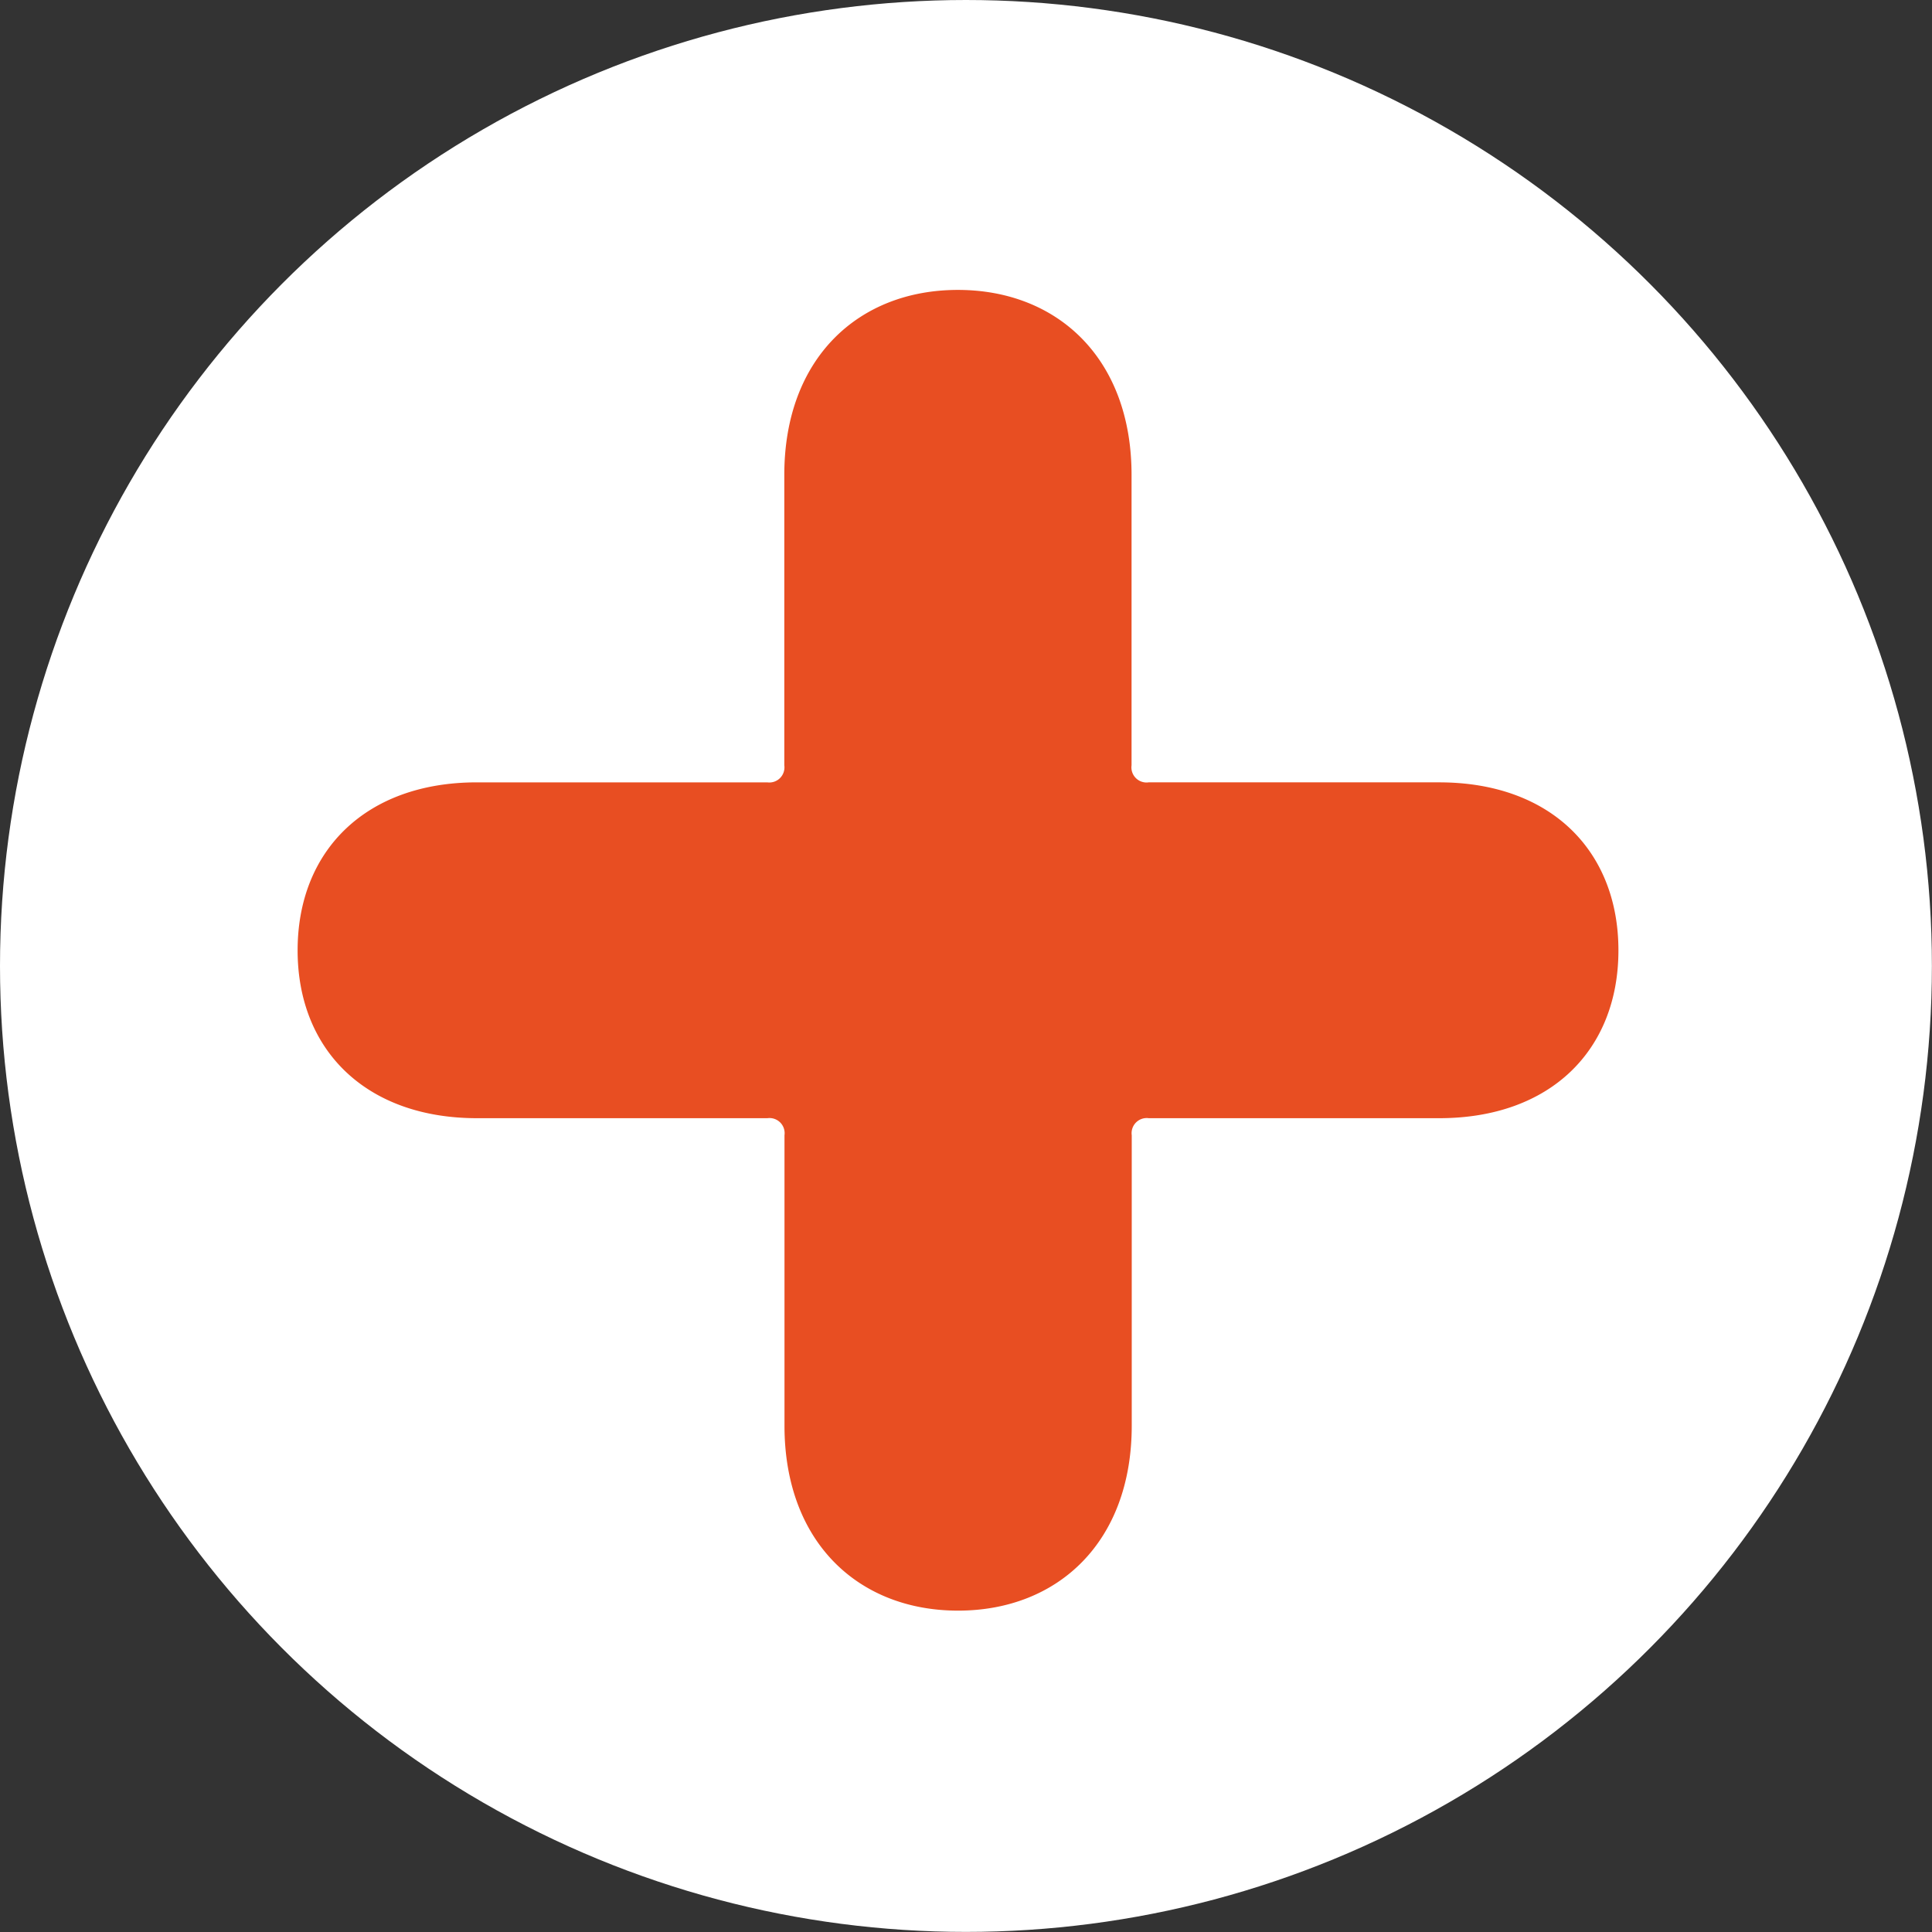 <svg id="Capa_1" data-name="Capa 1" xmlns="http://www.w3.org/2000/svg" viewBox="0 0 208.25 208.25"><rect x="0" y="0" width="208.25" height="208.25" fill="#333333" stroke="none"/><defs><style>.cls-1{fill:#fff;}.cls-2{fill:#e84e22;}</style></defs><title>33</title><circle class="cls-1" cx="104.12" cy="104.12" r="104.12"/><path class="cls-2" d="M351.95,298.67c0-10.75,7.36-18.11,19.32-18.11h31.3a1.63,1.63,0,0,0,1.84-1.84v-31.3c0-12.58,8-19.94,18.71-19.94s18.72,7.36,18.72,19.94v31.3a1.63,1.63,0,0,0,1.84,1.84H475c12,0,19.32,7.36,19.32,18.11S487,316.76,475,316.76h-31.3a1.63,1.63,0,0,0-1.84,1.84v31.3c0,12.58-8,19.94-18.72,19.94s-18.71-7.36-18.71-19.94v-31.3a1.63,1.63,0,0,0-1.84-1.84h-31.3C359.31,316.76,351.95,309.4,351.95,298.67Z" transform="translate(-319.87 -196.23)"/></svg>